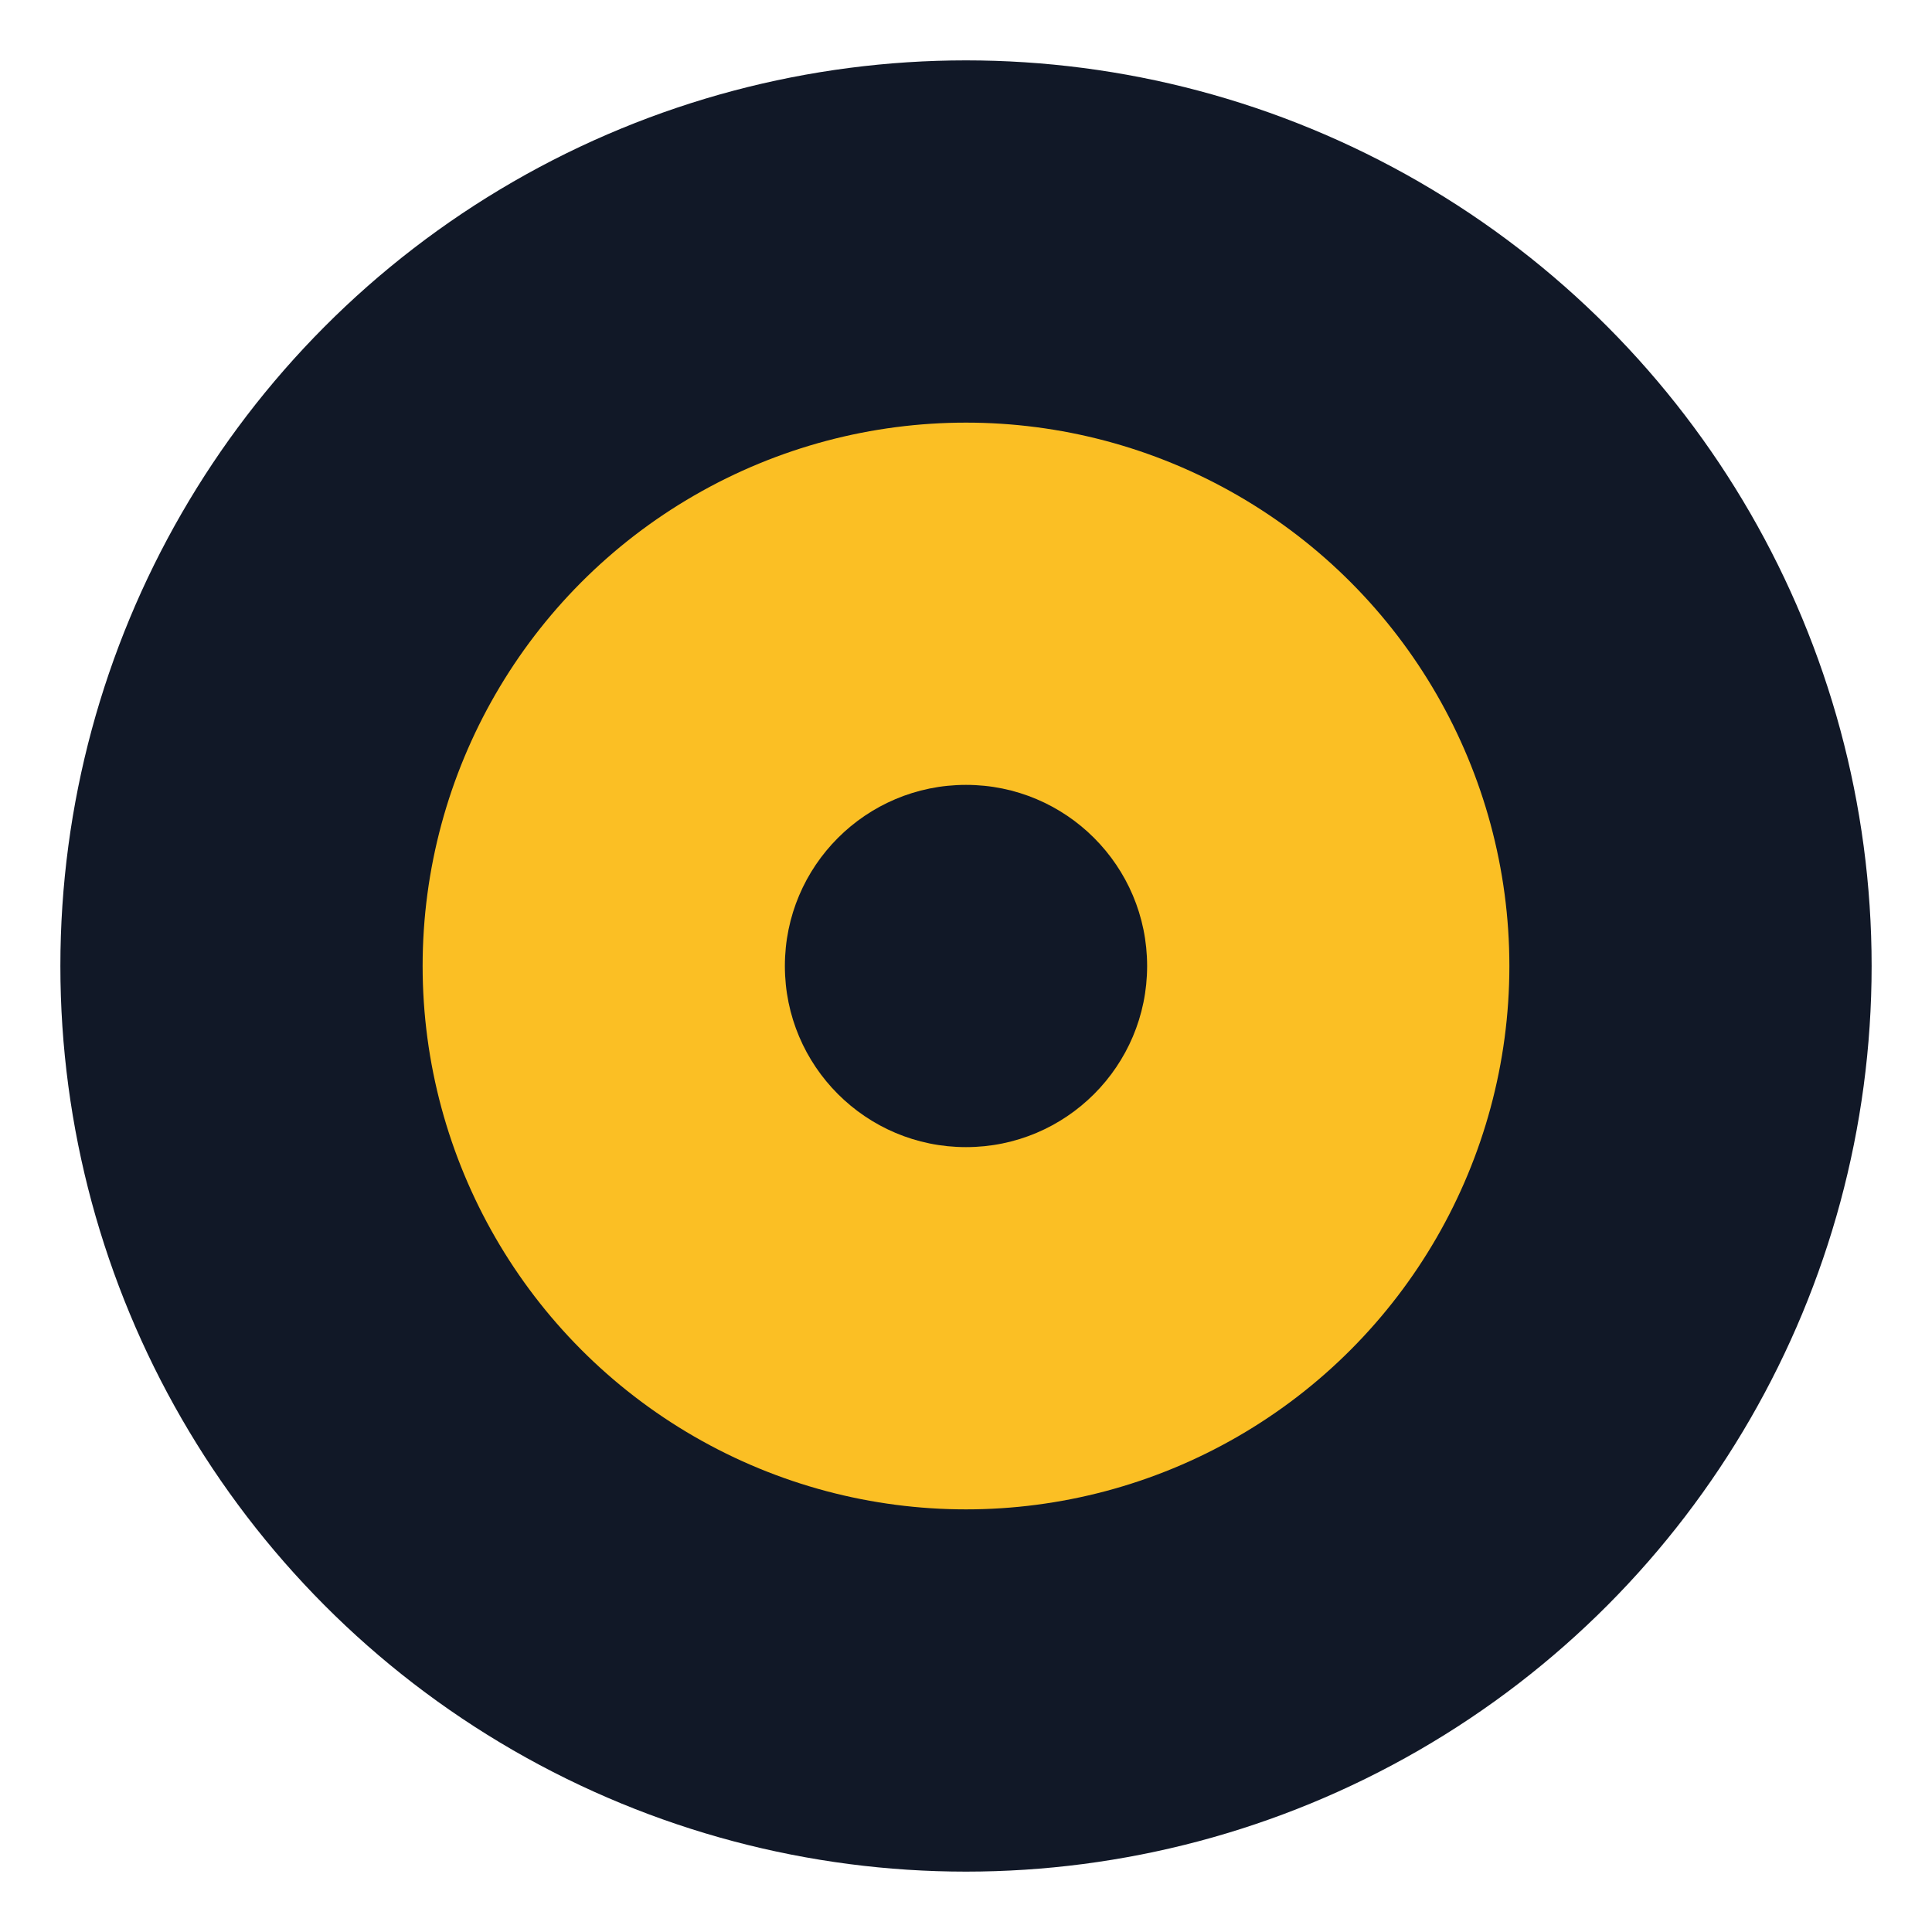 <svg xmlns="http://www.w3.org/2000/svg" viewBox="0 0 64 64"><circle cx="32" cy="32" r="30" fill="#111827"/><circle cx="32" cy="32" r="18" fill="#fbbf24"/><circle cx="32" cy="32" r="6" fill="#111827"/></svg>